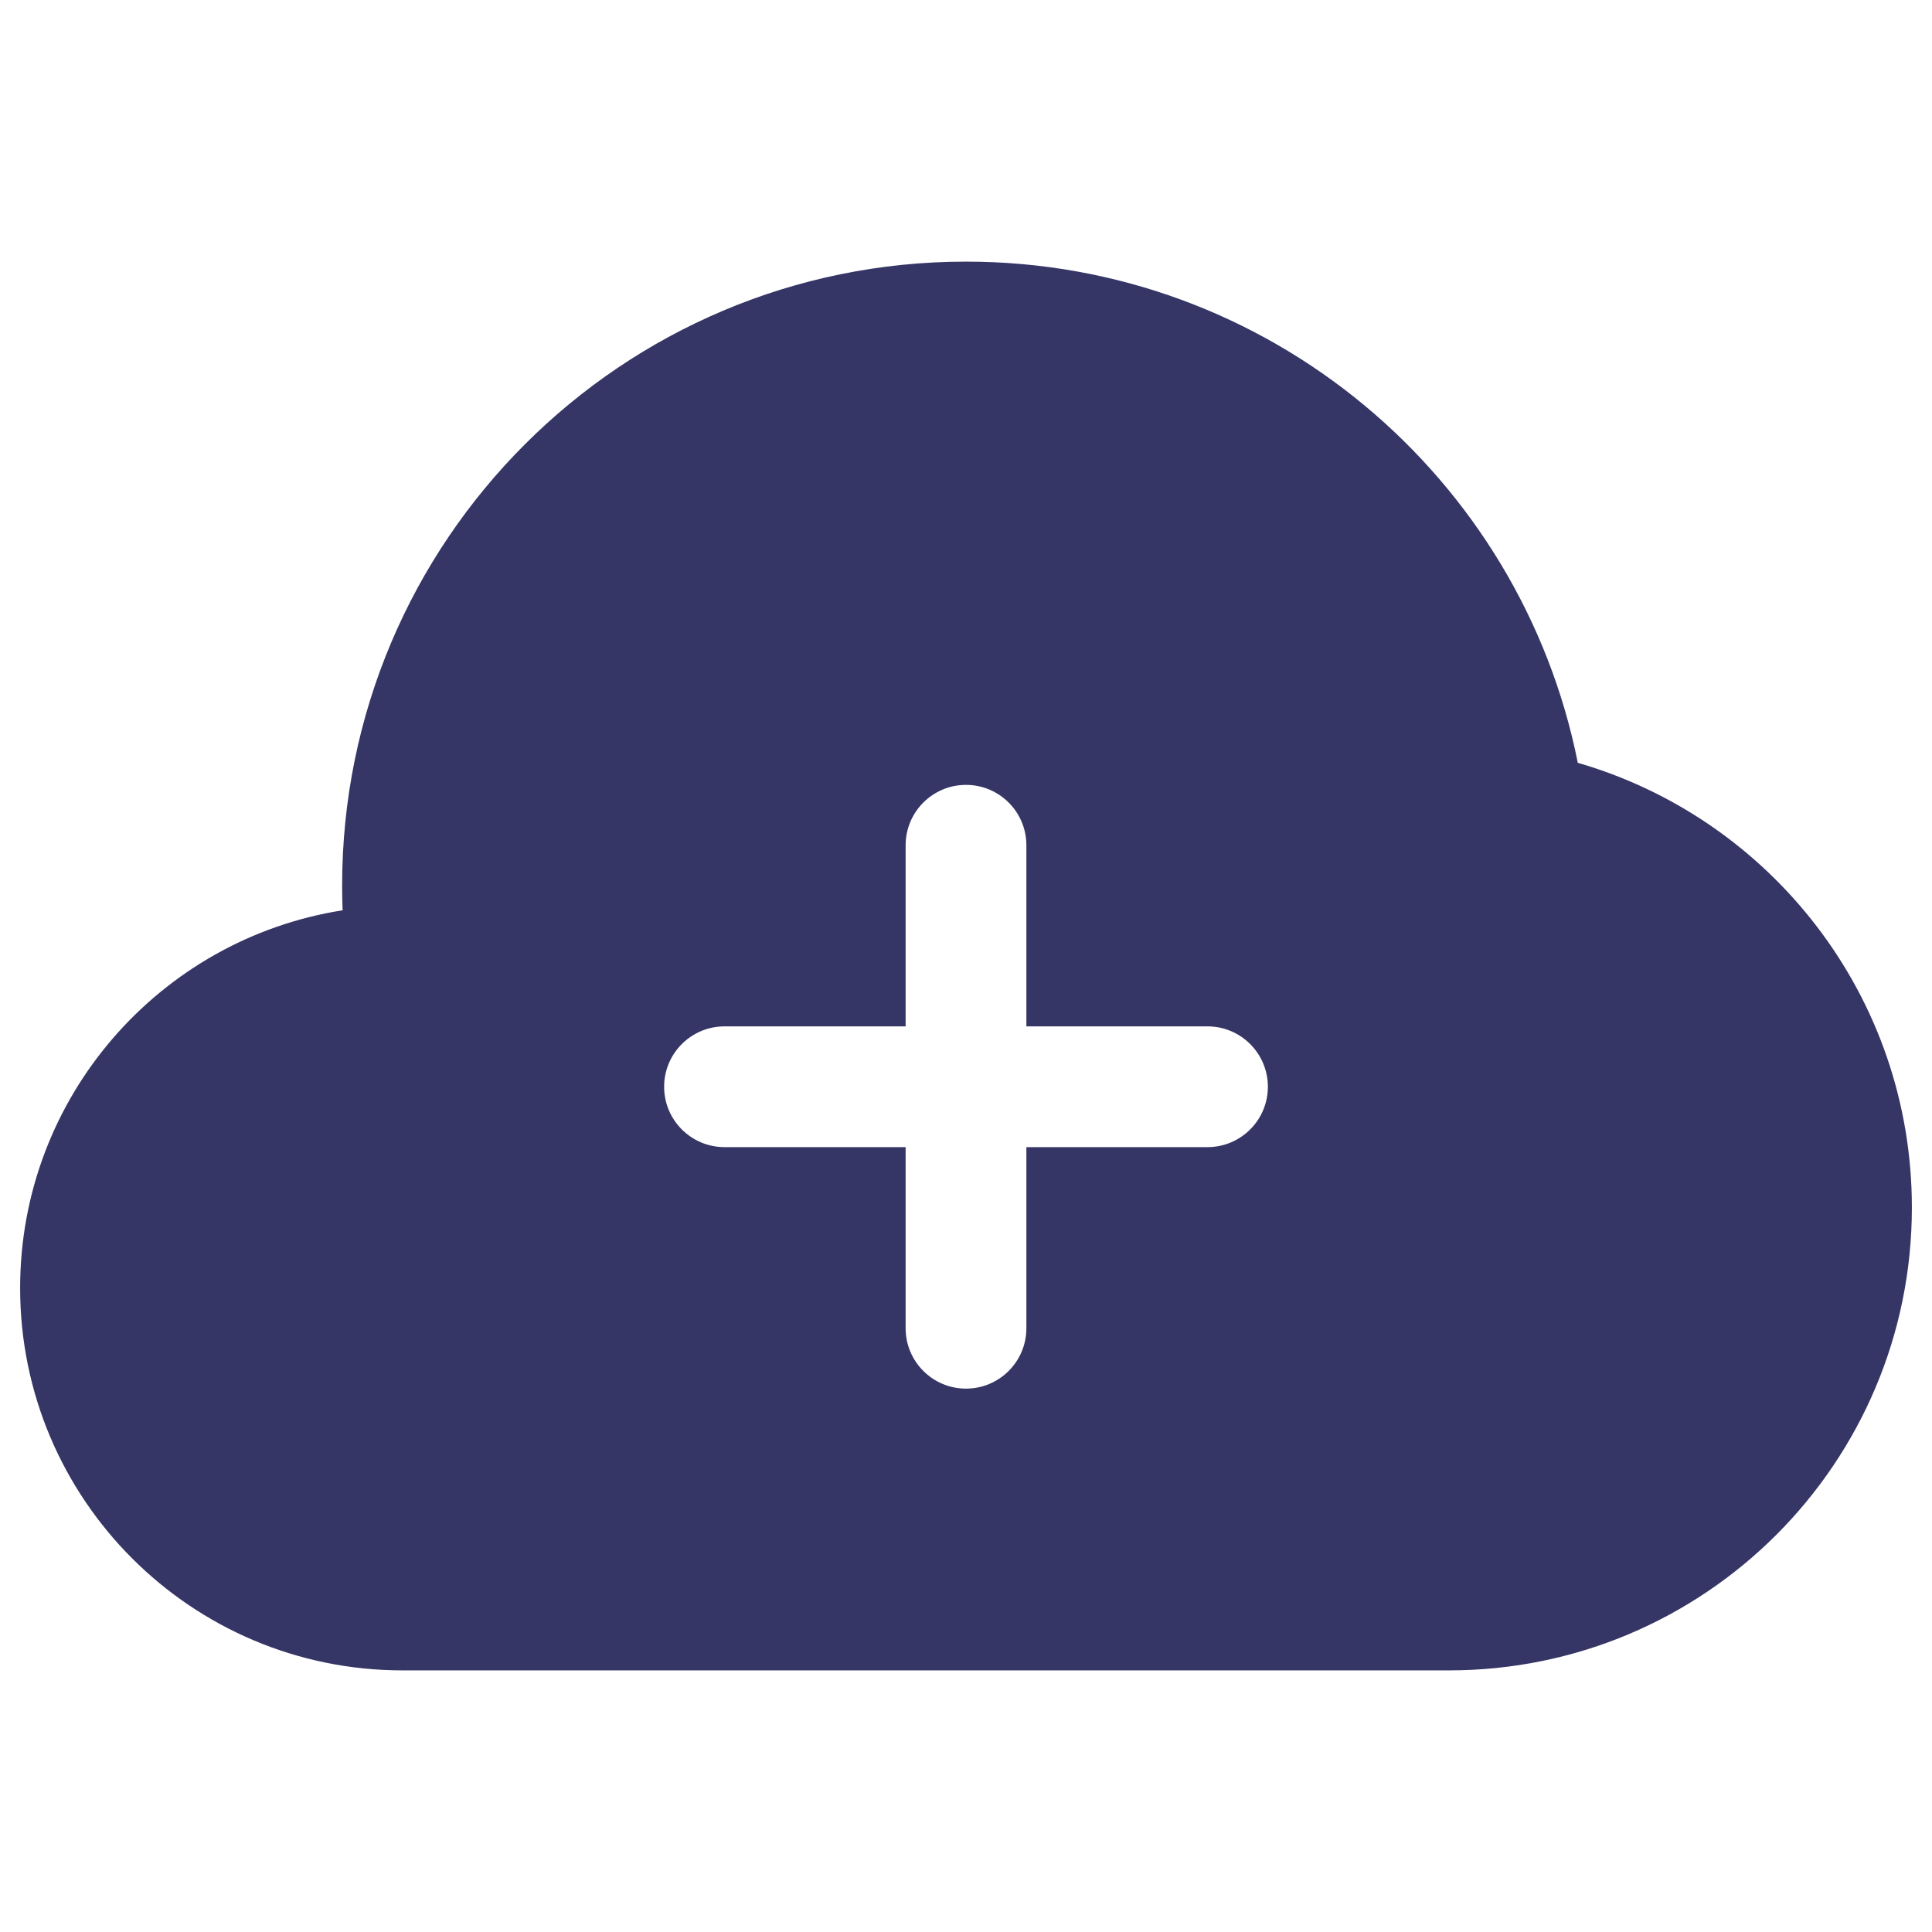 <svg width="24" height="24" viewBox="0 0 24 24" fill="none" xmlns="http://www.w3.org/2000/svg">
<path fill-rule="evenodd" clip-rule="evenodd" d="M4.25 11C4.25 6.72 7.72 3.25 12 3.25C15.759 3.25 18.892 5.925 19.6 9.476C21.997 10.169 23.75 12.379 23.75 15C23.75 18.176 21.176 20.75 18 20.75H5C2.377 20.75 0.25 18.623 0.25 16C0.25 13.63 1.986 11.665 4.256 11.308C4.252 11.206 4.25 11.103 4.25 11ZM12 17.25C11.586 17.25 11.25 16.914 11.25 16.5V14.25H9C8.586 14.25 8.25 13.914 8.25 13.5C8.25 13.086 8.586 12.75 9 12.75H11.25V10.5C11.25 10.086 11.586 9.75 12 9.75C12.414 9.75 12.75 10.086 12.75 10.5V12.75H15C15.414 12.75 15.75 13.086 15.75 13.5C15.75 13.914 15.414 14.25 15 14.25H12.75V16.5C12.75 16.914 12.414 17.25 12 17.25Z" fill="#353566"/>
</svg>
